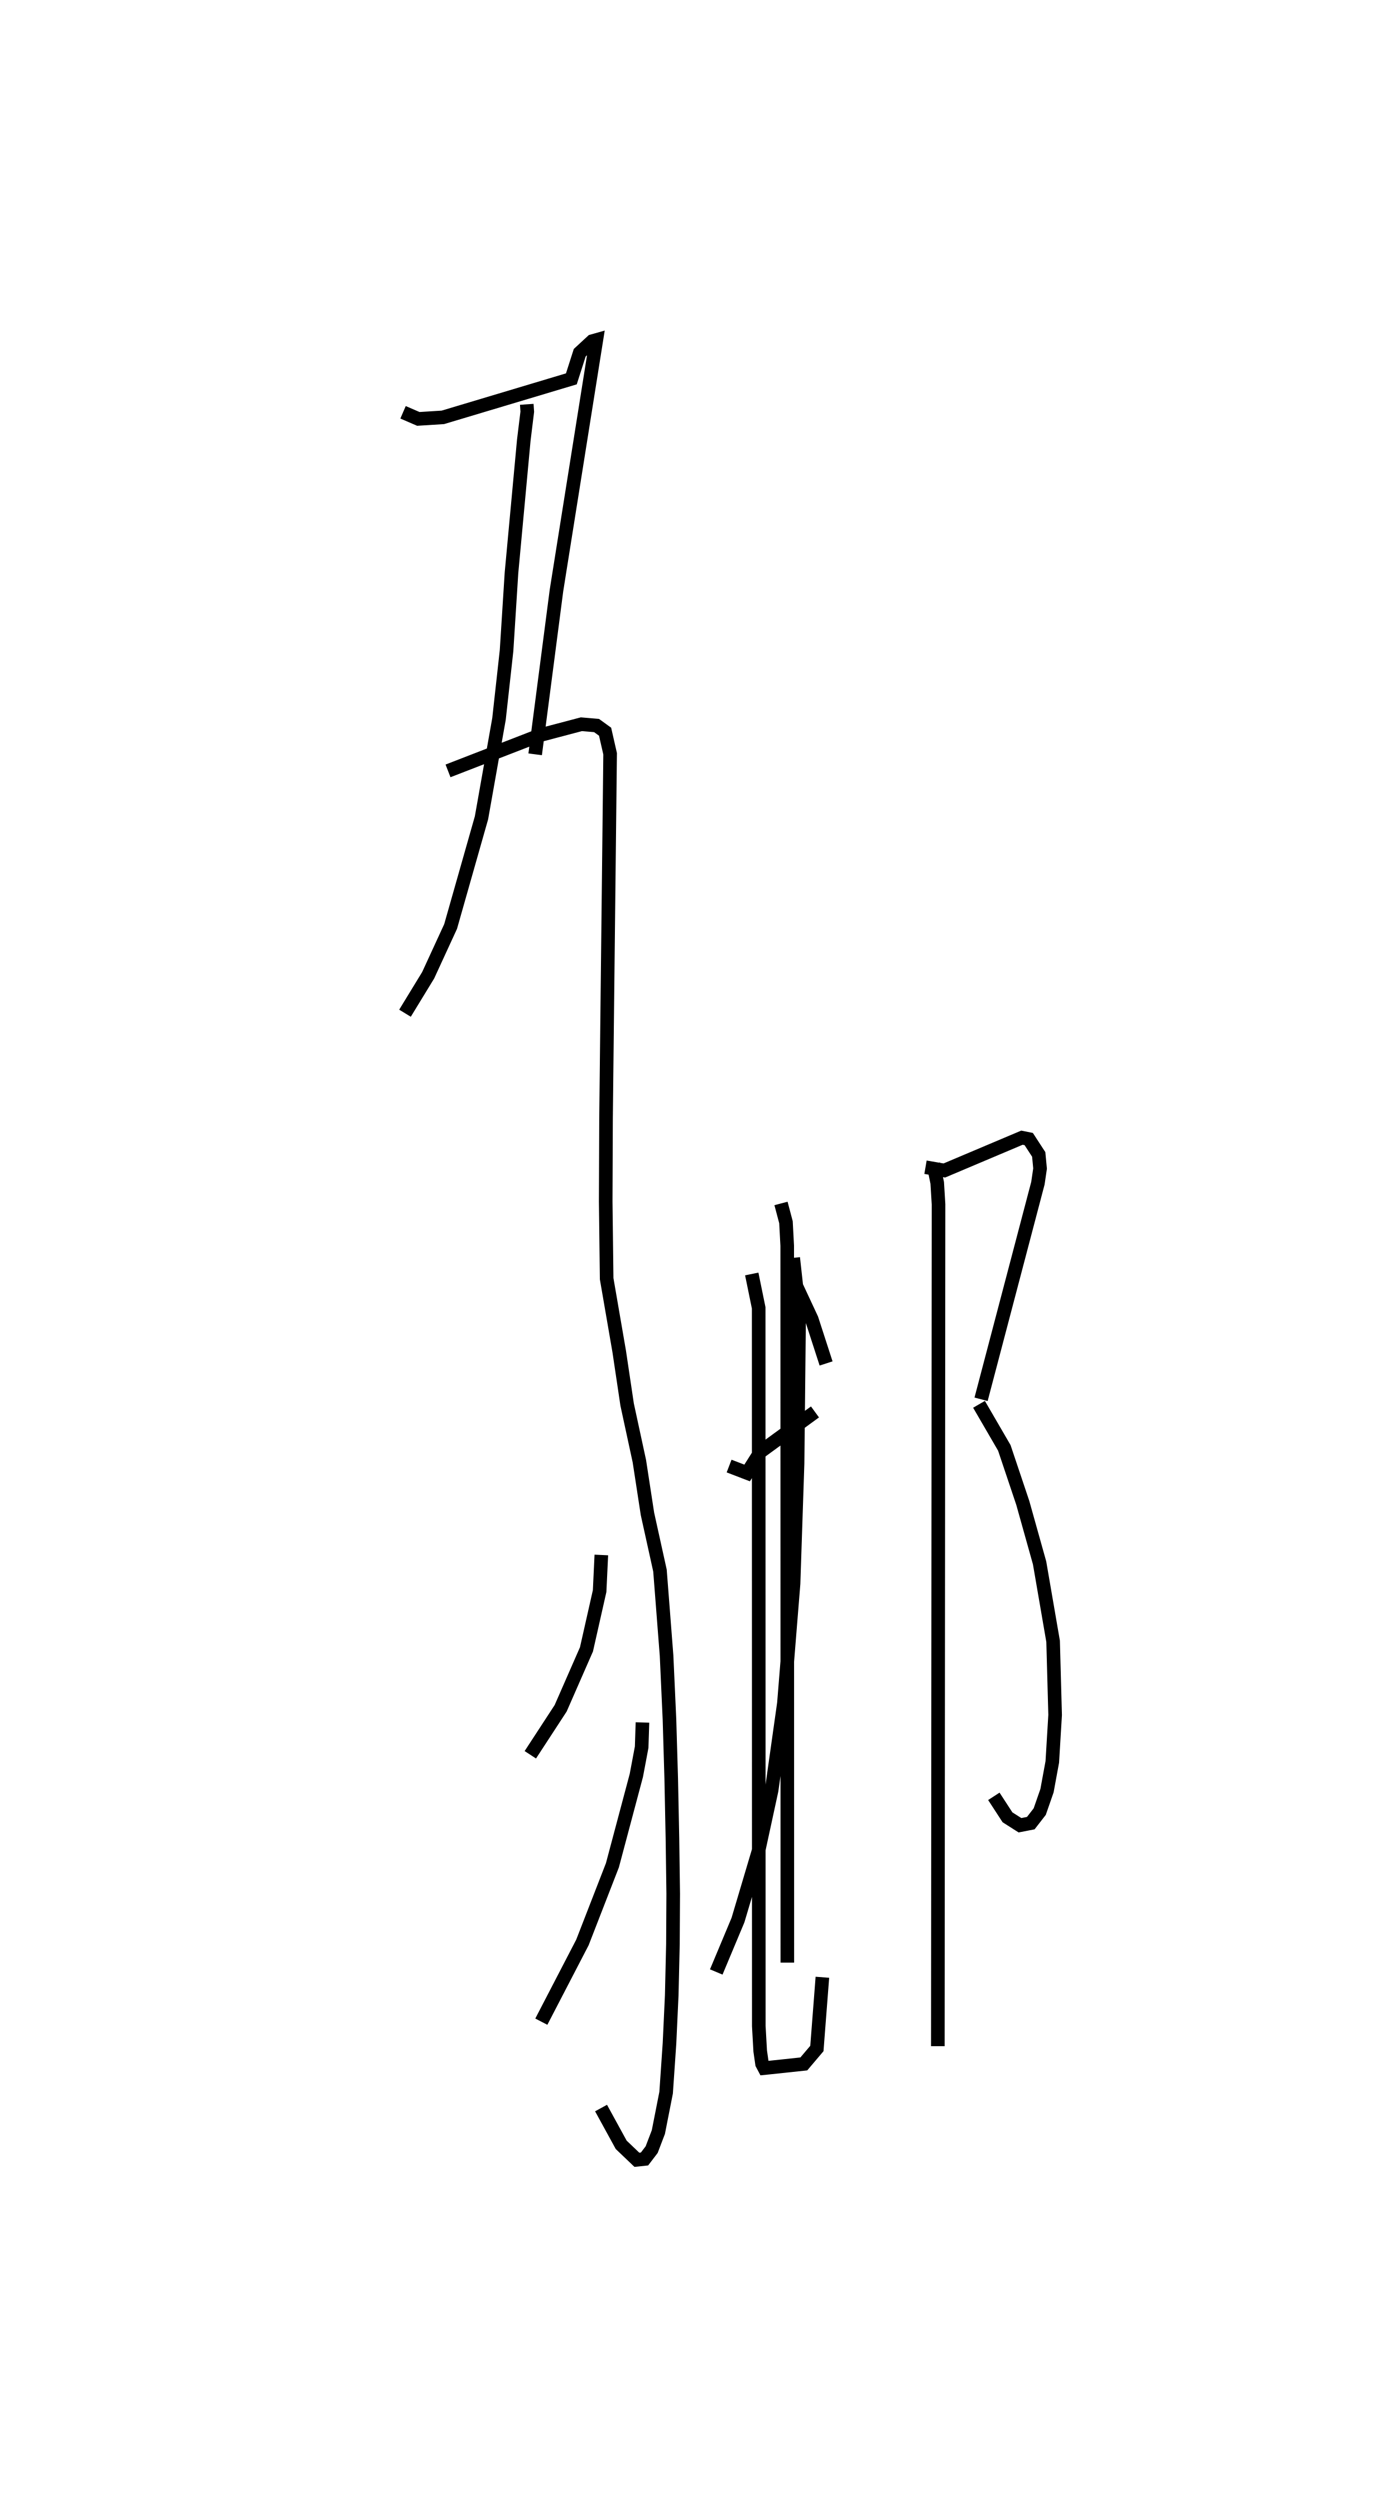 <?xml version="1.0" encoding="utf-8" ?>
<svg baseProfile="full" height="183.817" version="1.1" width="102.609" xmlns="http://www.w3.org/2000/svg" xmlns:ev="http://www.w3.org/2001/xml-events" xmlns:xlink="http://www.w3.org/1999/xlink"><defs /><rect fill="white" height="183.817" width="102.609" x="0" y="0" /><path d="M25,25.096 m0.0,0.0 m13.746,4.635 l0.038,0.542 -0.257,2.098 l-0.904,9.744 -0.364,5.729 l-0.555,5.02 -1.288,7.27 l-2.272,7.995 -1.651,3.586 l-1.704,2.791 m-0.143,-44.188 l1.125,0.486 1.802,-0.114 l9.453,-2.831 0.615,-1.921 l0.921,-0.852 0.301,-0.085 l-2.932,18.42 -1.567,12.046 m-6.41,1.219 l6.802,-2.637 3.01,-0.794 l1.114,0.096 0.627,0.454 l0.37,1.622 -0.301,26.866 l-0.024,6.054 0.07,5.679 l0.924,5.353 0.583,3.908 l0.9,4.162 0.595,3.873 l0.92,4.167 0.485,6.256 l0.214,4.693 0.128,4.335 l0.09,4.398 0.057,4.086 l-0.021,3.698 -0.089,3.78 l-0.163,3.513 -0.249,3.636 l-0.57,2.894 -0.493,1.291 l-0.525,0.689 -0.562,0.06 l-1.154,-1.101 -1.482,-2.705 m0.021,-40.669 l-0.126,2.655 -0.967,4.284 l-1.899,4.334 -2.231,3.42 m8.248,-2.376 l-0.059,1.817 -0.391,2.076 l-1.76,6.607 -2.205,5.674 l-3.024,5.827 m13.812,-40.857 l1.325,0.509 0.996,-1.573 l3.996,-2.916 m-4.651,-10.144 l0.51,2.491 0.008,52.814 l0.104,1.839 0.136,0.94 l0.166,0.312 0.339,-0.035 l2.567,-0.273 0.961,-1.134 l0.405,-5.239 m-2.445,-51.958 l1.657,3.552 1.06,3.271 m-3.317,-11.766 l0.366,1.38 0.092,1.73 l0.008,52.715 m0.433,-51.822 l0.438,3.959 -0.118,11.152 l-0.295,8.845 -0.709,8.788 l-0.906,6.414 -0.975,4.5 l-1.498,5.037 -1.598,3.815 m15.391,-59.176 l1.388,0.239 5.706,-2.412 l0.498,0.1 0.736,1.131 l0.099,1.039 -0.159,1.079 l-4.18,15.888 m-0.152,0.37 l1.862,3.204 1.357,4.042 l1.237,4.415 0.994,5.767 l0.149,5.417 -0.209,3.453 l-0.389,2.113 -0.535,1.538 l-0.658,0.848 -0.795,0.156 l-0.918,-0.584 -1.004,-1.543 m-4.454,-46.513 l0.289,1.402 0.097,1.576 l-0.052,61.907 " fill="none" stroke="black" stroke-width="1" /></svg>